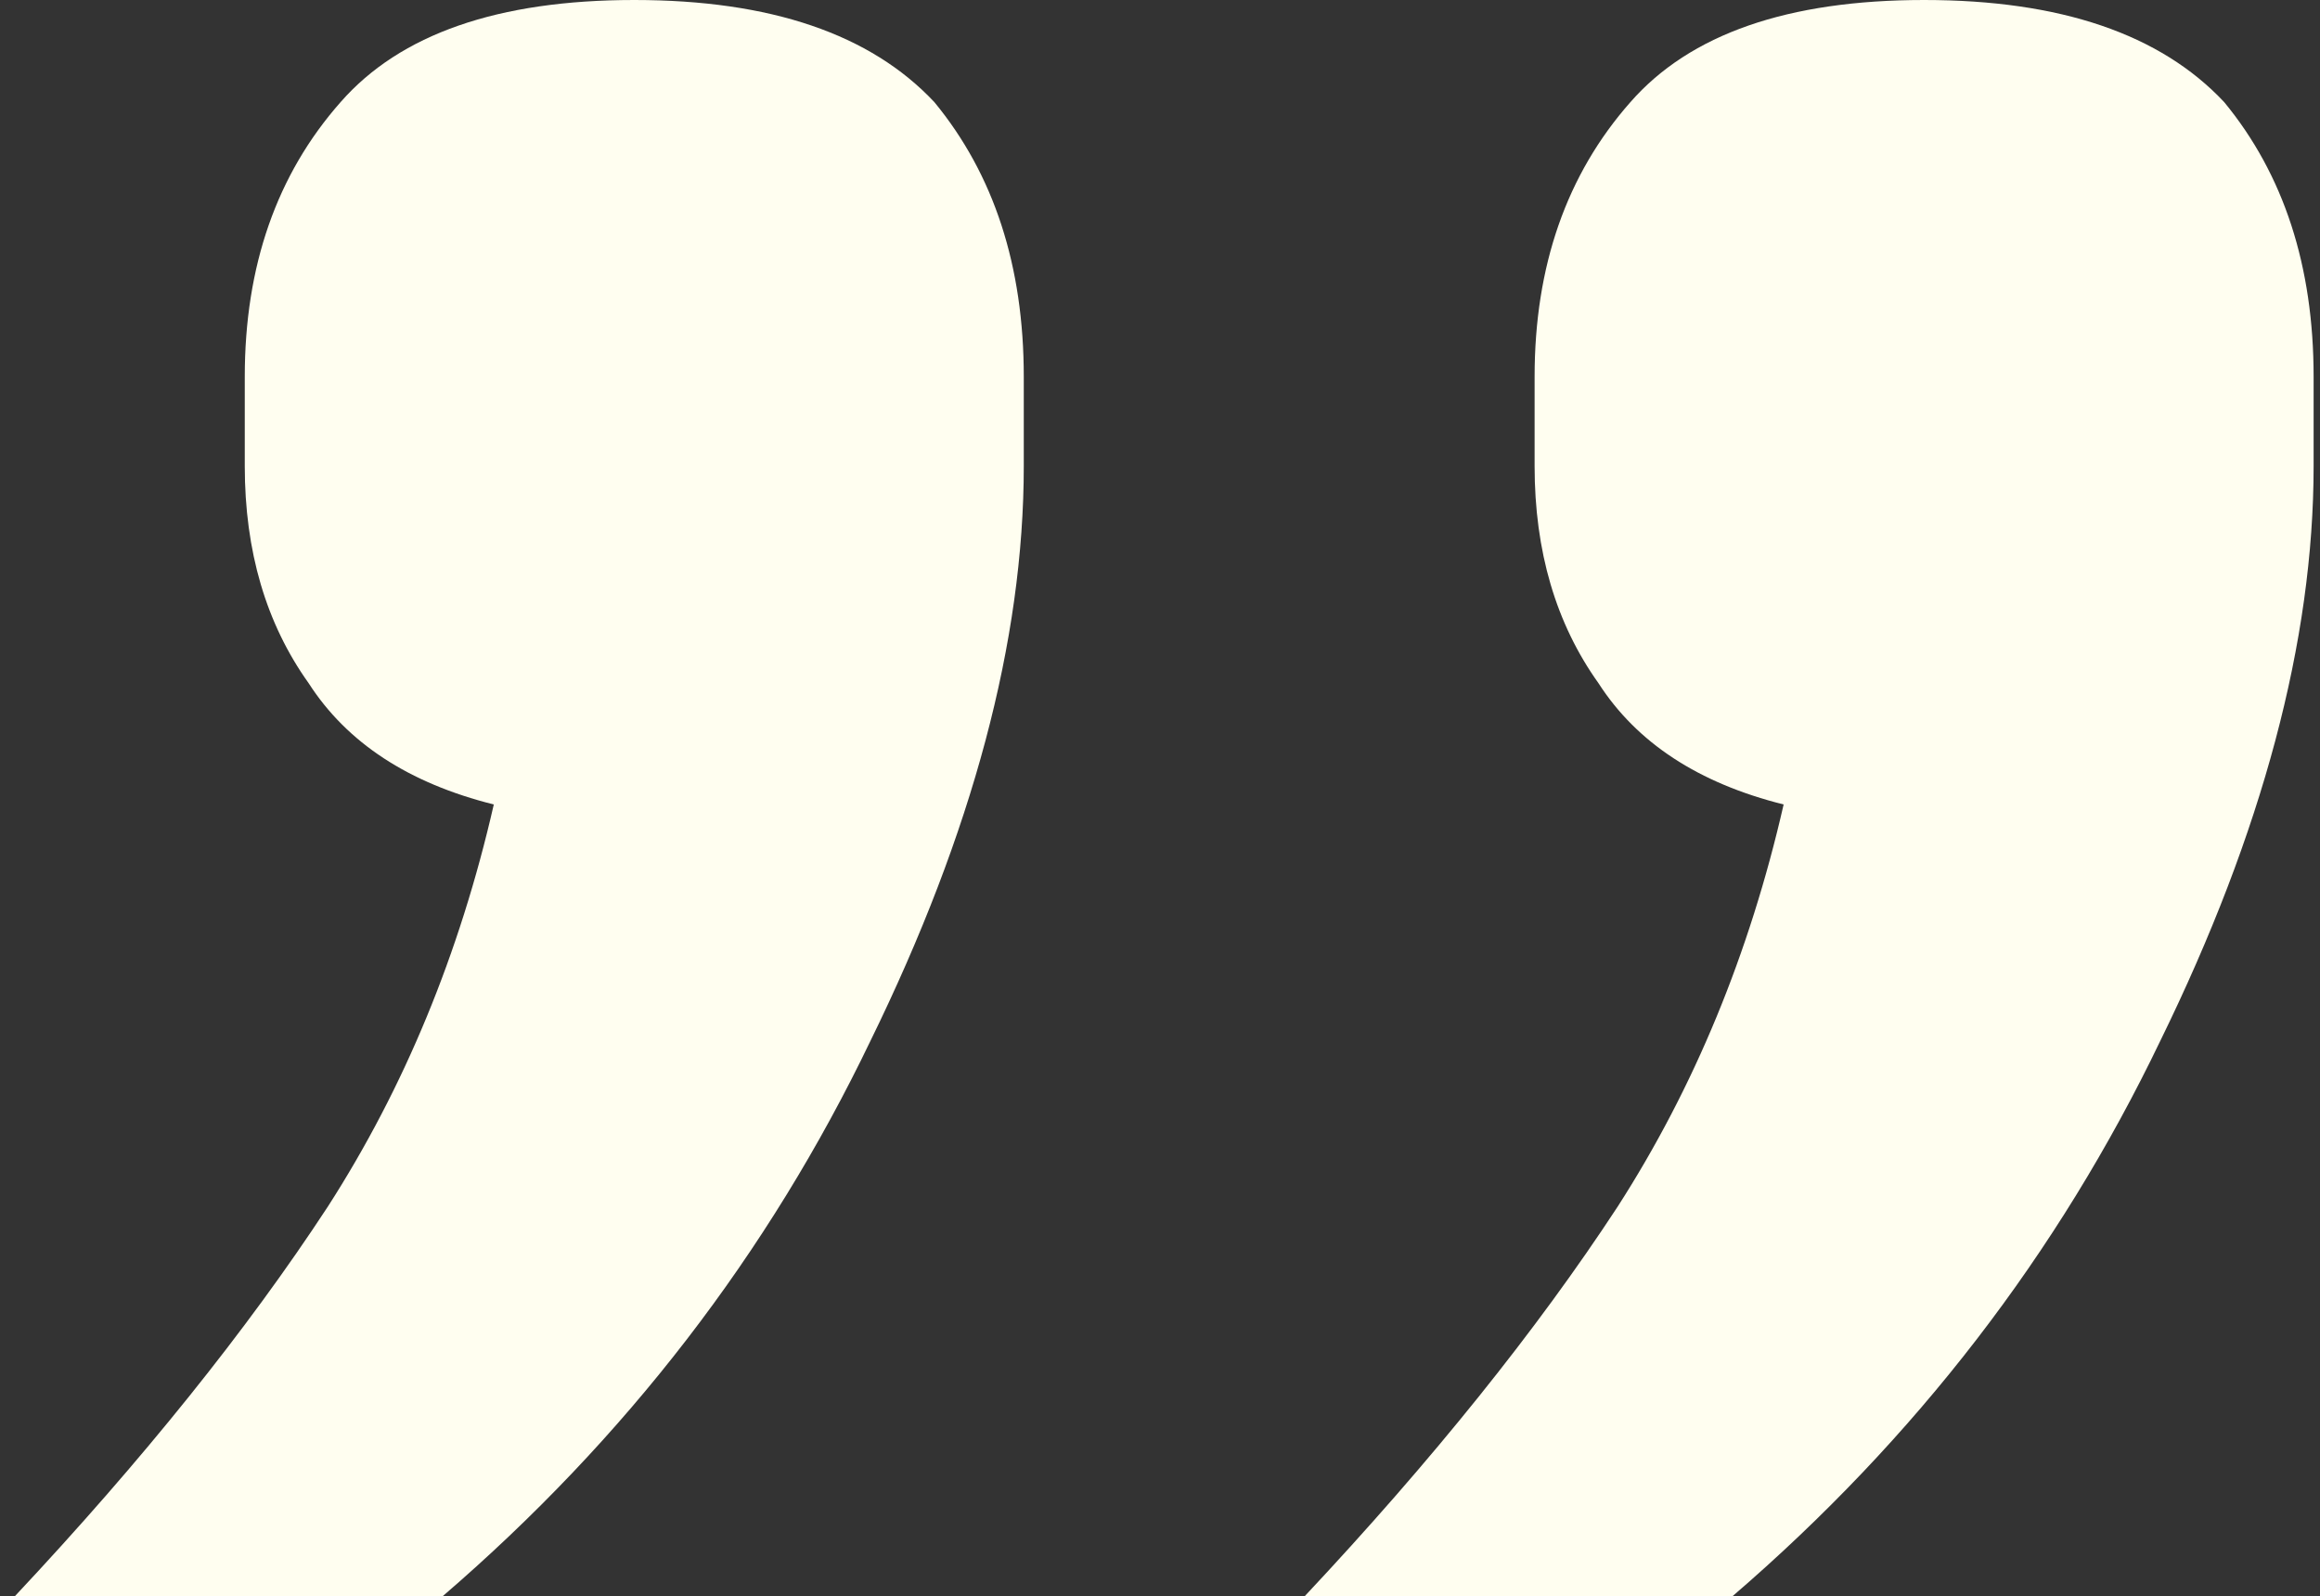 <svg width="109" height="75" viewBox="0 0 109 75" fill="none" xmlns="http://www.w3.org/2000/svg">
<rect x="0" y="0" width="109" height="75" fill="#333333" stroke="none"/>
<path d="M90.4 -6.00919e-07C96.8 -4.14132e-08 101.5 1.6 104.5 4.8C107.3 8.2 108.7 12.5 108.7 17.7L108.7 21.9C108.7 30.1 106.3 39.1 101.5 48.9C96.7 58.9 90 67.6 81.4 75L61.3 75C67.3 68.6 72.2 62.5 76 56.7C79.6 51.1 82.2 44.8 83.8 37.8C79.8 36.8 76.9 34.9 75.1 32.1C73.1 29.3 72.1 25.9 72.1 21.9L72.1 17.7C72.1 12.5 73.6 8.2 76.6 4.8C79.4 1.6 84 -1.16042e-06 90.4 -6.00919e-07ZM29.8 -5.89874e-06C36.2 -5.33923e-06 40.9 1.6 43.9 4.8C46.7 8.2 48.1 12.5 48.1 17.7L48.1 21.9C48.1 30.1 45.7 39.1 40.9 48.9C36.1 58.9 29.4 67.6 20.8 75L0.7 75C6.7 68.6 11.6 62.5 15.4 56.7C19 51.1 21.6 44.8 23.2 37.8C19.2 36.8 16.3 34.9 14.5 32.1C12.5 29.3 11.5 25.9 11.5 21.9L11.5 17.7C11.5 12.5 13 8.2 16 4.8C18.8 1.6 23.4 -6.45825e-06 29.8 -5.89874e-06Z" fill="#FFFEF0"/>
</svg>
